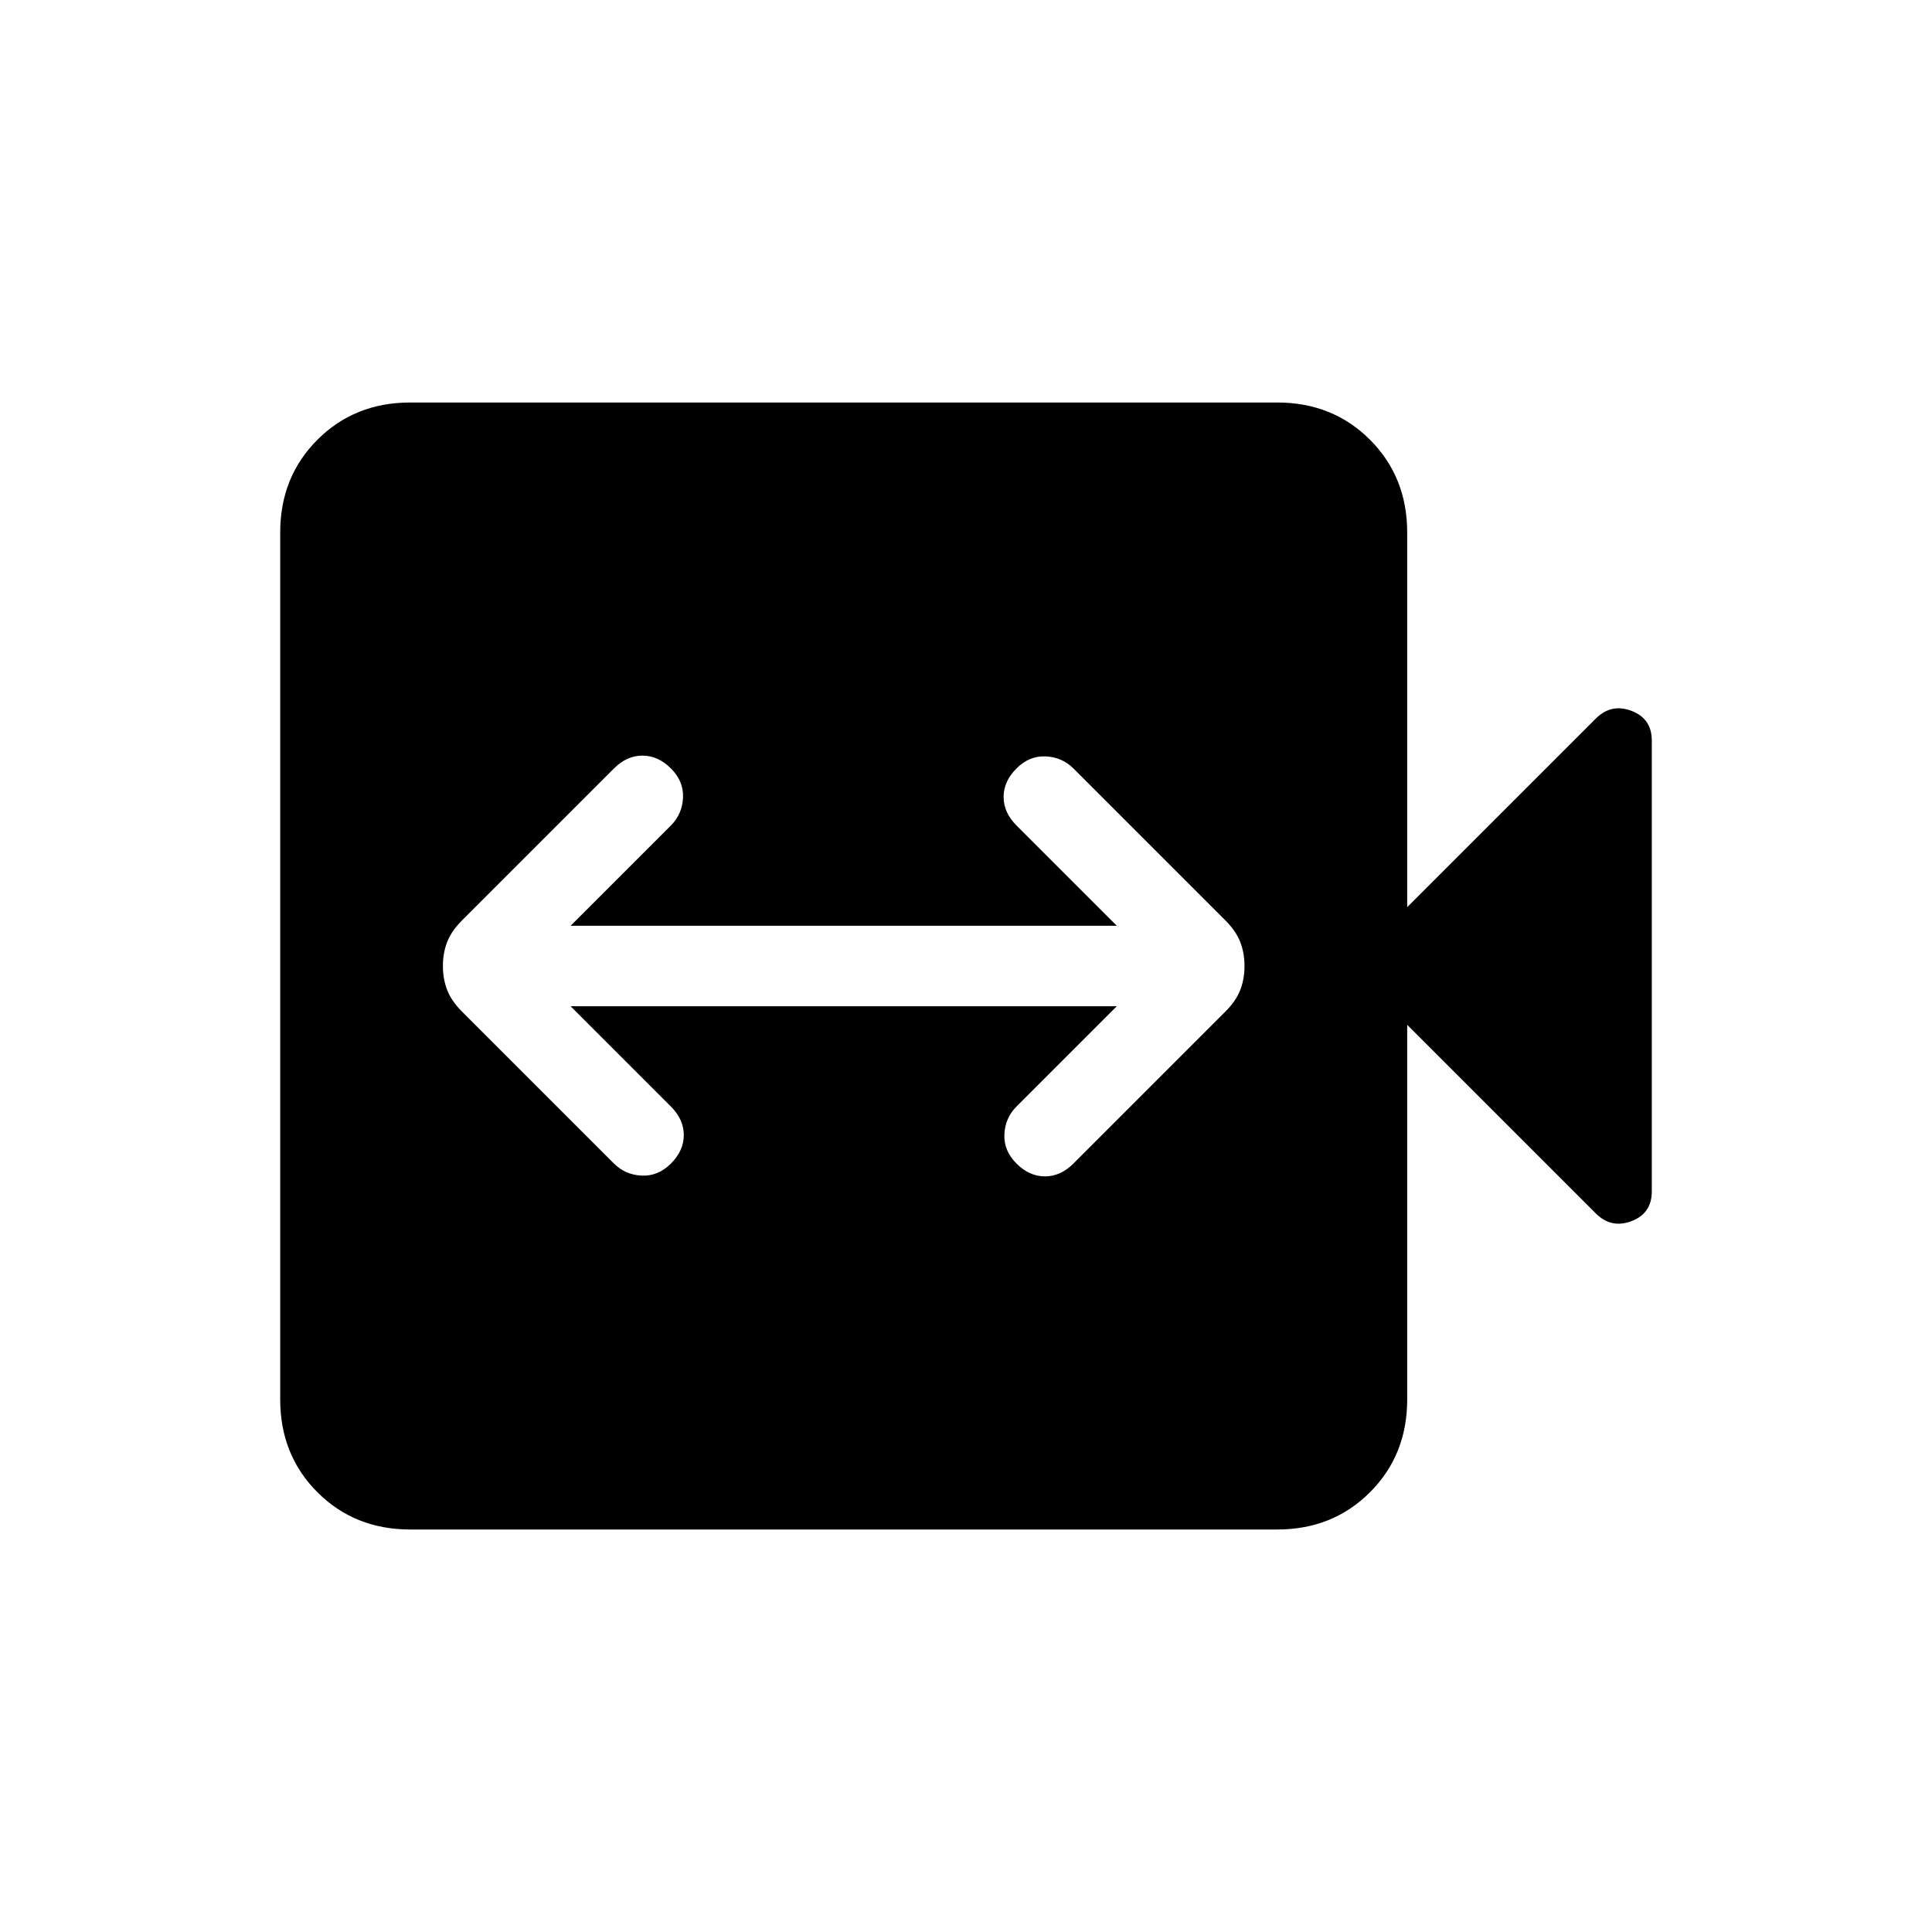 <svg xmlns="http://www.w3.org/2000/svg" height="24" viewBox="0 -960 960 960" width="24"><path d="M283.539-460h271.384l-49.846 49.846q-5.616 5.615-6 13.769-.385 8.154 6 14.539 6.384 6.385 14.154 6.385 7.769 0 14.154-6.385l75.538-75.539q5.231-5.23 7.346-10.692 2.116-5.461 2.116-11.923t-2.116-11.923q-2.115-5.462-7.346-10.692l-75.538-75.539q-5.616-5.615-13.77-6-8.154-.385-14.538 6-6.385 6.385-6.385 14.154t6.385 14.154L554.923-500H283.539l49.846-49.846q5.615-5.615 6-13.769.384-8.154-6-14.539-6.385-6.385-14.154-6.385-7.77 0-14.154 6.385l-75.539 75.539q-5.231 5.23-7.346 10.692-2.115 5.461-2.115 11.923t2.115 11.923q2.115 5.462 7.346 10.692l75.539 75.539q5.615 5.615 13.769 6 8.154.385 14.539-6 6.384-6.385 6.384-14.154t-6.384-14.154L283.539-460Zm-79.693 260q-27.616 0-46.116-18.5t-18.5-46.115v-430.77q0-27.615 18.5-46.115 18.5-18.5 46.116-18.5h430.769q27.616 0 46.116 18.5t18.5 46.115v186.154l93.692-93.692q7.693-7.693 17.77-3.847 10.077 3.847 10.077 14.77v224q0 10.923-10.077 14.77-10.077 3.846-17.77-3.847l-93.692-93.692v186.154q0 27.615-18.5 46.115-18.5 18.5-46.116 18.5H203.846Z"/></svg>